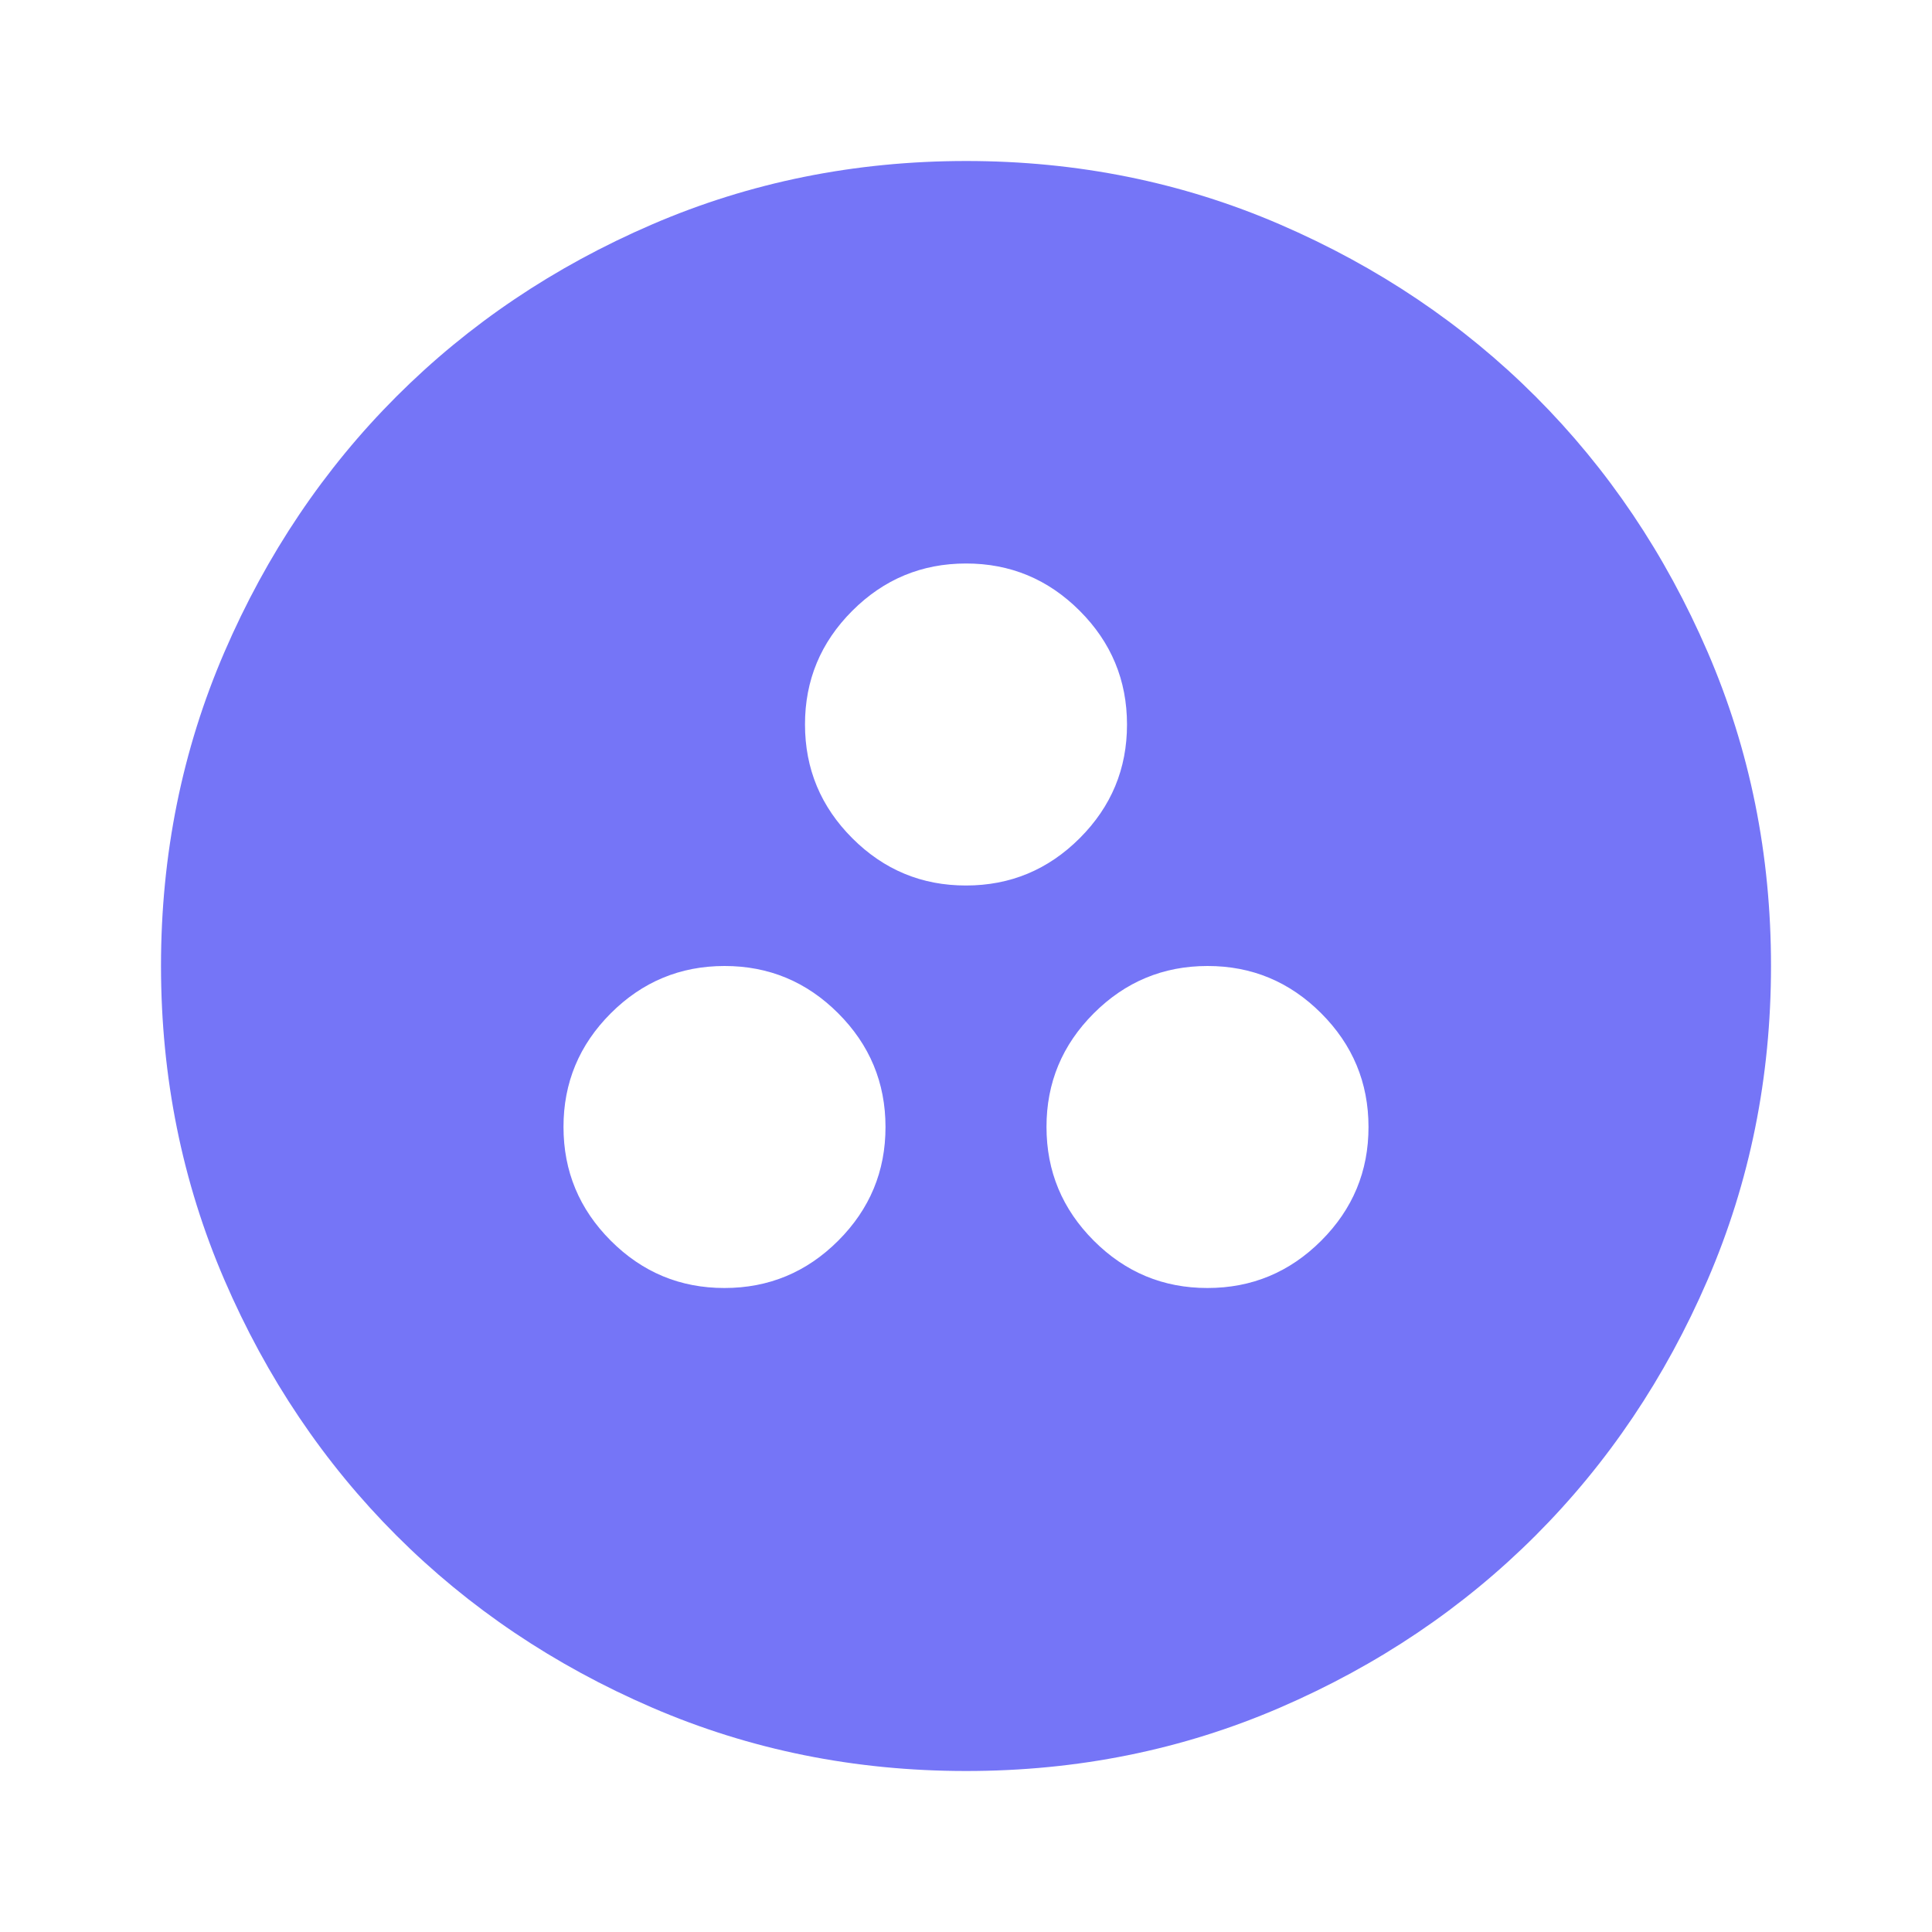 <svg width="64" height="64" viewBox="0 0 24 24" xmlns="http://www.w3.org/2000/svg">
    <path fill="#7575f7" d="M9 16q.825 0 1.413-.588T11 14q0-.825-.588-1.413T9 12q-.825 0-1.413.588T7 14q0 .825.588 1.413T9 16Zm6 0q.825 0 1.413-.588T17 14q0-.825-.588-1.413T15 12q-.825 0-1.413.588T13 14q0 .825.588 1.413T15 16Zm-3-5q.825 0 1.413-.588T14 9q0-.825-.588-1.413T12 7q-.825 0-1.413.588T10 9q0 .825.588 1.413T12 11Zm0 11q-2.075 0-3.9-.788t-3.175-2.137q-1.35-1.35-2.137-3.175T2 12q0-2.075.788-3.9t2.137-3.175q1.35-1.35 3.175-2.137T12 2q2.075 0 3.9.788t3.175 2.137q1.35 1.35 2.138 3.175T22 12q0 2.075-.788 3.9t-2.137 3.175q-1.35 1.35-3.175 2.138T12 22Z"/>
</svg>